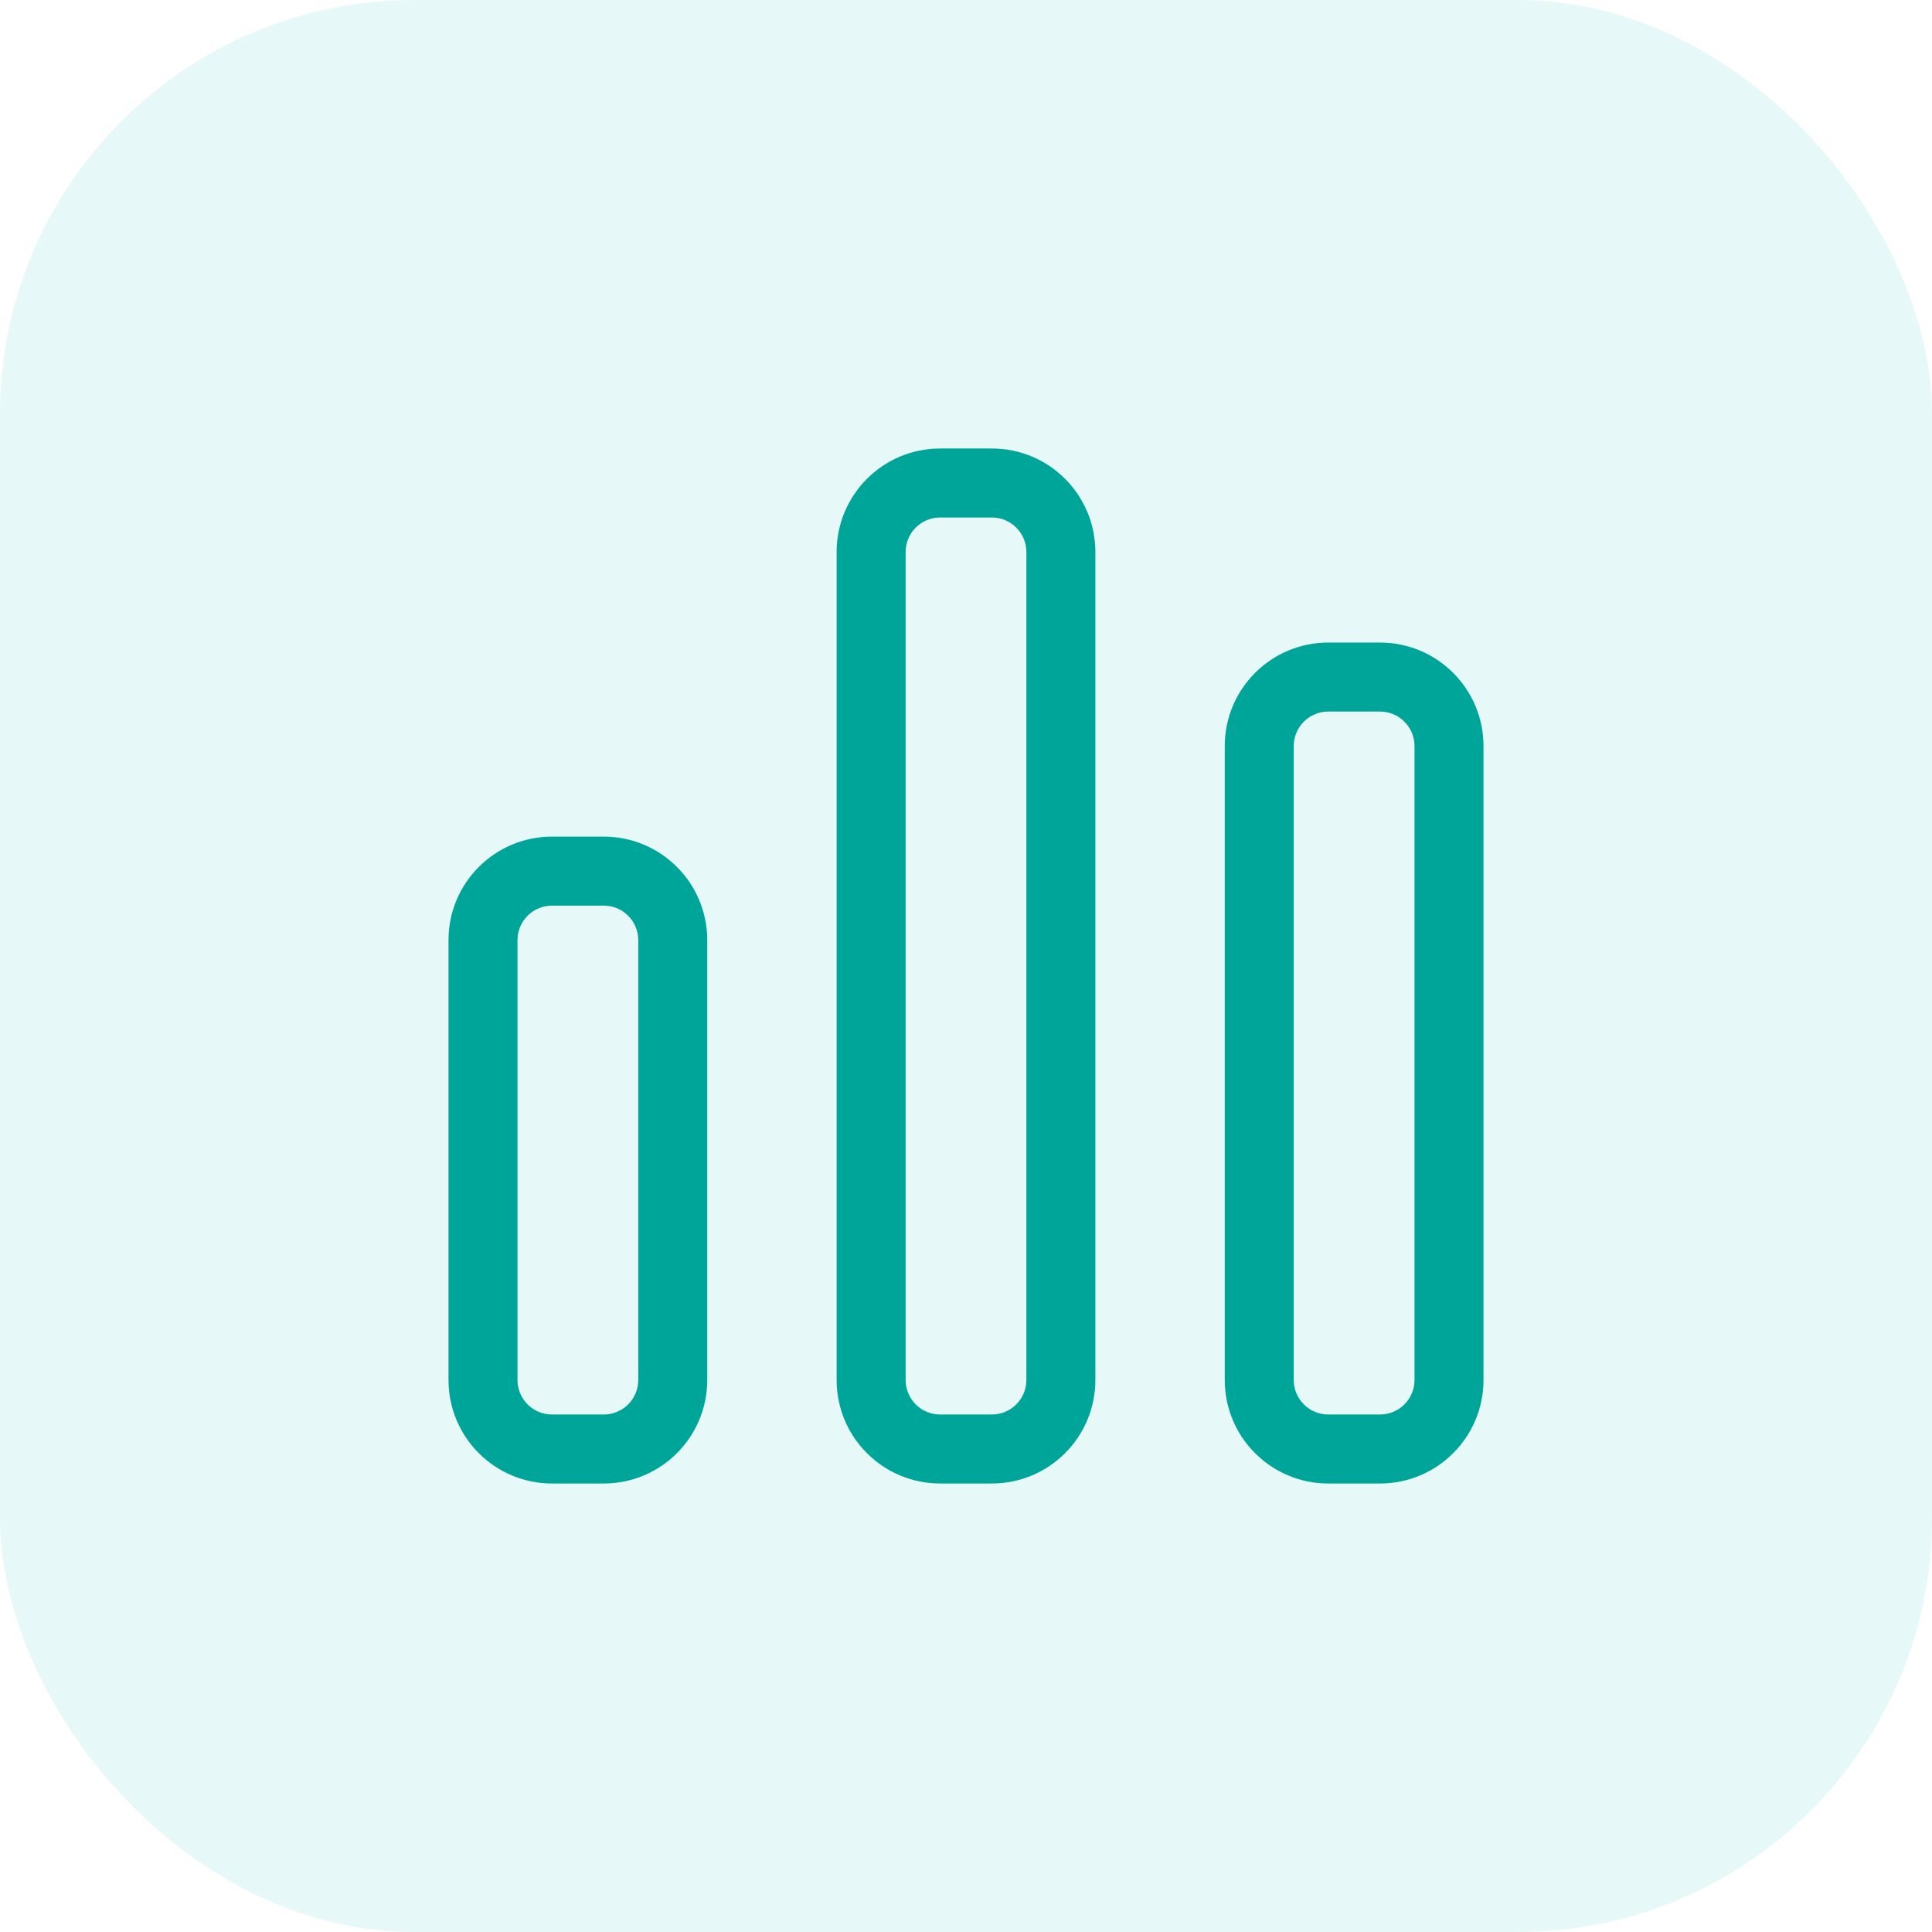 <svg width="56" height="56" viewBox="0 0 56 56" fill="none" xmlns="http://www.w3.org/2000/svg">
<rect width="56" height="56" rx="12" fill="#61D2C9" fill-opacity="0.16"/>
<path fill-rule="evenodd" clip-rule="evenodd" d="M28.75 15H27.25C26.698 15 26.25 15.448 26.25 16V40C26.25 40.552 26.698 41 27.25 41H28.75C29.302 41 29.75 40.552 29.75 40V16C29.75 15.448 29.302 15 28.75 15ZM27.25 13C25.593 13 24.25 14.343 24.25 16V40C24.25 41.657 25.593 43 27.25 43H28.75C30.407 43 31.75 41.657 31.75 40V16C31.75 14.343 30.407 13 28.75 13H27.25ZM17.5 26.25H16C15.448 26.25 15 26.698 15 27.25V40C15 40.552 15.448 41 16 41H17.5C18.052 41 18.5 40.552 18.5 40V27.25C18.5 26.698 18.052 26.25 17.5 26.25ZM16 24.25C14.343 24.25 13 25.593 13 27.25V40C13 41.657 14.343 43 16 43H17.5C19.157 43 20.5 41.657 20.5 40V27.25C20.5 25.593 19.157 24.25 17.5 24.25H16ZM38.5 20.625H40C40.552 20.625 41 21.073 41 21.625V40C41 40.552 40.552 41 40 41H38.5C37.948 41 37.5 40.552 37.5 40V21.625C37.5 21.073 37.948 20.625 38.5 20.625ZM35.5 21.625C35.5 19.968 36.843 18.625 38.5 18.625H40C41.657 18.625 43 19.968 43 21.625V40C43 41.657 41.657 43 40 43H38.5C36.843 43 35.5 41.657 35.5 40V21.625Z" fill="#00A599"/>
</svg>
